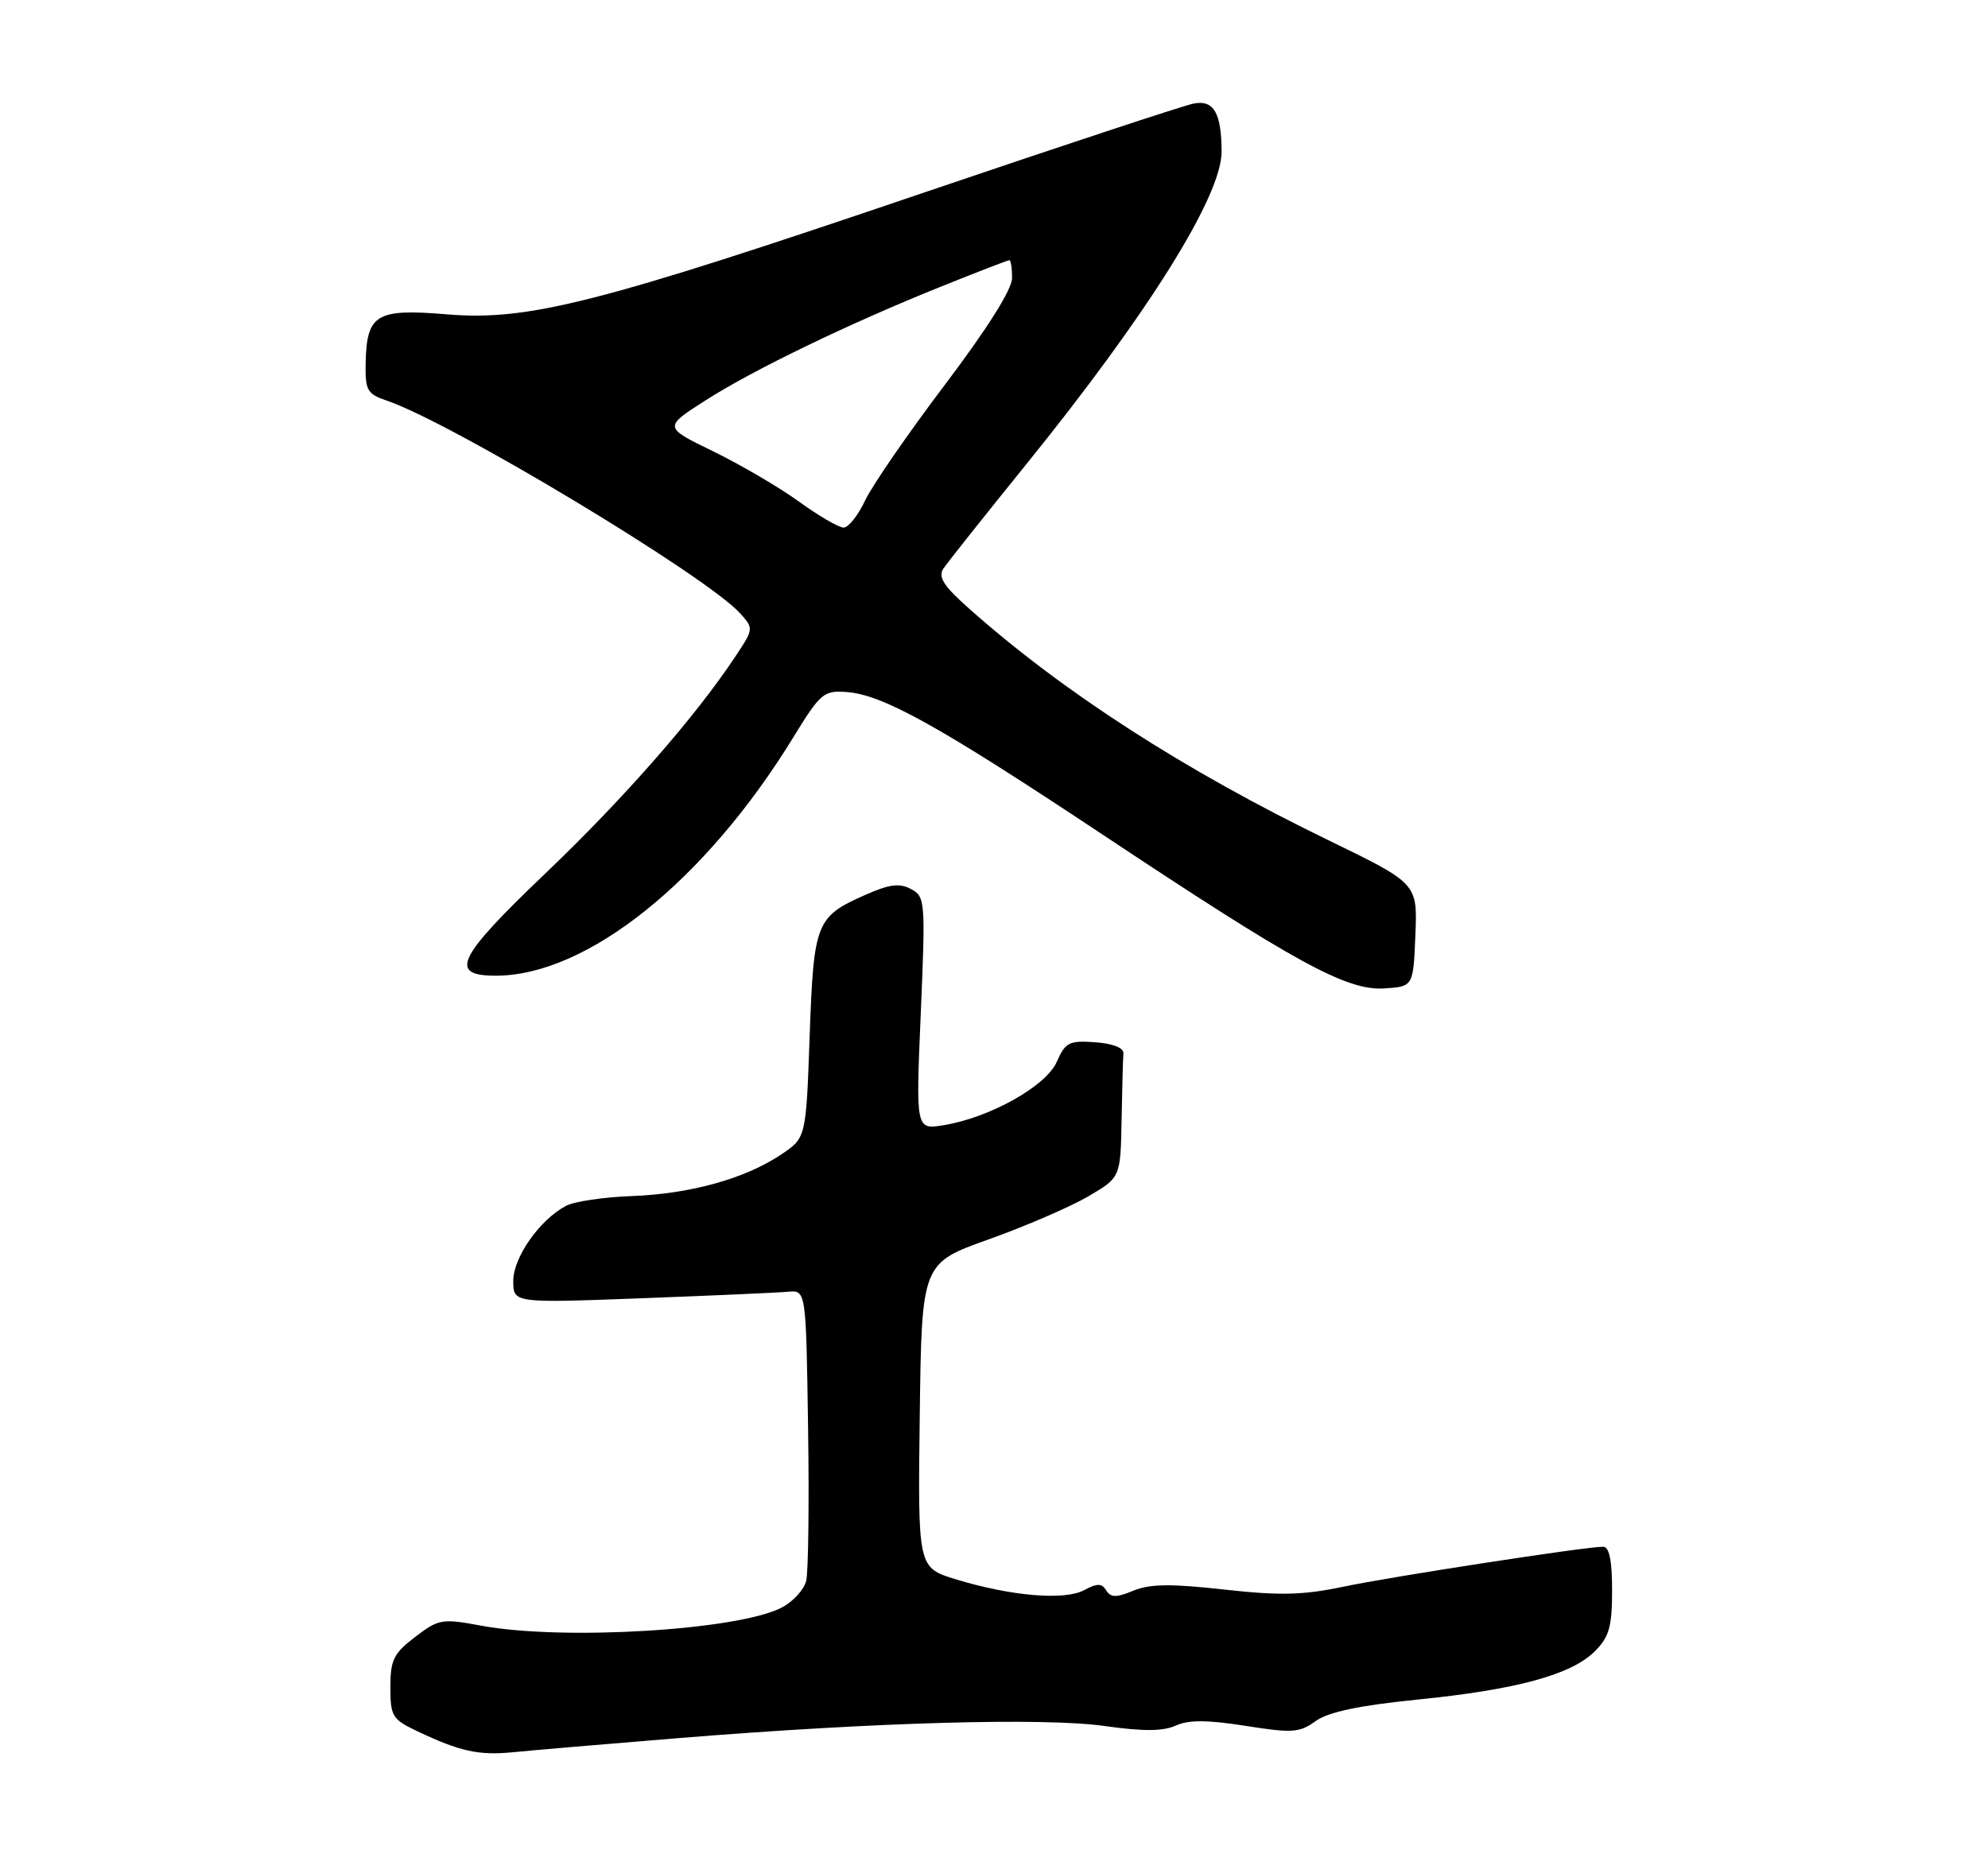 <?xml version="1.0" encoding="UTF-8" standalone="no"?>
<!DOCTYPE svg PUBLIC "-//W3C//DTD SVG 1.1//EN" "http://www.w3.org/Graphics/SVG/1.1/DTD/svg11.dtd" >
<svg xmlns="http://www.w3.org/2000/svg" xmlns:xlink="http://www.w3.org/1999/xlink" version="1.1" viewBox="0 0 275 256">
 <g >
 <path fill="currentColor"
d=" M 93.60 240.51 C 120.84 238.29 144.45 237.62 152.85 238.82 C 158.14 239.57 160.89 239.55 162.63 238.76 C 164.41 237.95 166.98 237.96 172.28 238.79 C 178.76 239.82 179.76 239.75 182.00 238.13 C 183.75 236.87 187.97 235.98 196.07 235.16 C 209.82 233.78 217.37 231.72 220.62 228.47 C 222.60 226.49 223.00 225.08 223.00 220.05 C 223.00 215.87 222.61 214.00 221.75 214.01 C 219.23 214.02 192.48 218.14 185.78 219.55 C 180.24 220.71 177.02 220.79 169.32 219.93 C 161.99 219.11 159.05 219.15 156.78 220.09 C 154.42 221.07 153.66 221.06 153.03 220.06 C 152.41 219.05 151.79 219.04 149.96 220.02 C 147.25 221.47 139.88 220.85 132.23 218.52 C 126.96 216.91 126.96 216.91 127.23 195.85 C 127.50 174.79 127.50 174.79 136.77 171.48 C 141.86 169.66 148.05 166.99 150.52 165.54 C 155.00 162.92 155.00 162.92 155.15 154.96 C 155.23 150.58 155.34 146.44 155.40 145.75 C 155.46 144.98 153.95 144.39 151.50 144.21 C 147.90 143.95 147.37 144.21 146.18 146.92 C 144.71 150.29 136.90 154.65 130.51 155.69 C 126.68 156.31 126.68 156.31 127.37 140.21 C 128.03 124.66 127.99 124.06 126.02 123.01 C 124.43 122.16 123.03 122.34 119.74 123.80 C 112.86 126.84 112.56 127.61 112.00 143.36 C 111.50 157.43 111.50 157.43 108.09 159.72 C 103.12 163.07 95.49 165.19 87.42 165.49 C 83.53 165.63 79.41 166.24 78.28 166.85 C 74.63 168.80 71.00 173.98 71.00 177.23 C 71.00 180.30 71.00 180.30 88.75 179.63 C 98.51 179.26 107.62 178.86 109.00 178.73 C 111.50 178.50 111.50 178.50 111.78 197.50 C 111.94 207.95 111.82 217.50 111.52 218.73 C 111.22 219.96 109.69 221.62 108.13 222.43 C 102.07 225.57 77.91 227.02 66.61 224.94 C 61.14 223.92 60.69 224.00 57.43 226.49 C 54.45 228.76 54.00 229.67 54.00 233.44 C 54.00 237.45 54.27 237.90 57.69 239.52 C 63.65 242.35 66.23 242.91 71.00 242.44 C 73.47 242.19 83.64 241.32 93.60 240.51 Z  M 195.79 129.37 C 196.08 122.24 196.08 122.24 183.79 116.27 C 163.85 106.60 147.02 95.75 134.00 84.16 C 130.52 81.07 129.73 79.82 130.50 78.67 C 131.05 77.85 136.17 71.40 141.88 64.34 C 158.80 43.43 168.99 27.13 168.98 21.00 C 168.97 15.62 167.90 13.78 165.11 14.33 C 163.67 14.62 146.75 20.21 127.50 26.75 C 82.75 41.97 73.07 44.44 61.78 43.49 C 52.02 42.68 50.72 43.47 50.58 50.26 C 50.51 54.01 50.79 54.51 53.50 55.43 C 62.46 58.47 97.74 79.71 102.39 84.87 C 104.26 86.94 104.25 87.03 101.78 90.75 C 96.23 99.14 86.37 110.41 75.48 120.81 C 63.21 132.52 62.01 135.00 68.57 135.00 C 81.20 135.00 97.56 121.89 109.75 102.00 C 113.49 95.90 113.94 95.52 117.12 95.75 C 122.15 96.13 129.88 100.43 152.47 115.44 C 179.30 133.27 186.31 137.10 191.50 136.76 C 195.50 136.50 195.50 136.50 195.79 129.37 Z  M 110.50 69.39 C 107.75 67.40 102.41 64.28 98.64 62.44 C 91.79 59.11 91.79 59.11 97.59 55.40 C 104.25 51.14 117.50 44.74 130.38 39.57 C 135.26 37.61 139.42 36.00 139.63 36.00 C 139.83 36.00 140.00 37.11 140.00 38.47 C 140.00 40.03 136.60 45.43 130.72 53.22 C 125.61 59.97 120.64 67.19 119.67 69.25 C 118.70 71.31 117.36 73.00 116.70 73.00 C 116.04 73.00 113.25 71.38 110.50 69.39 Z "/>
</g>
</svg>